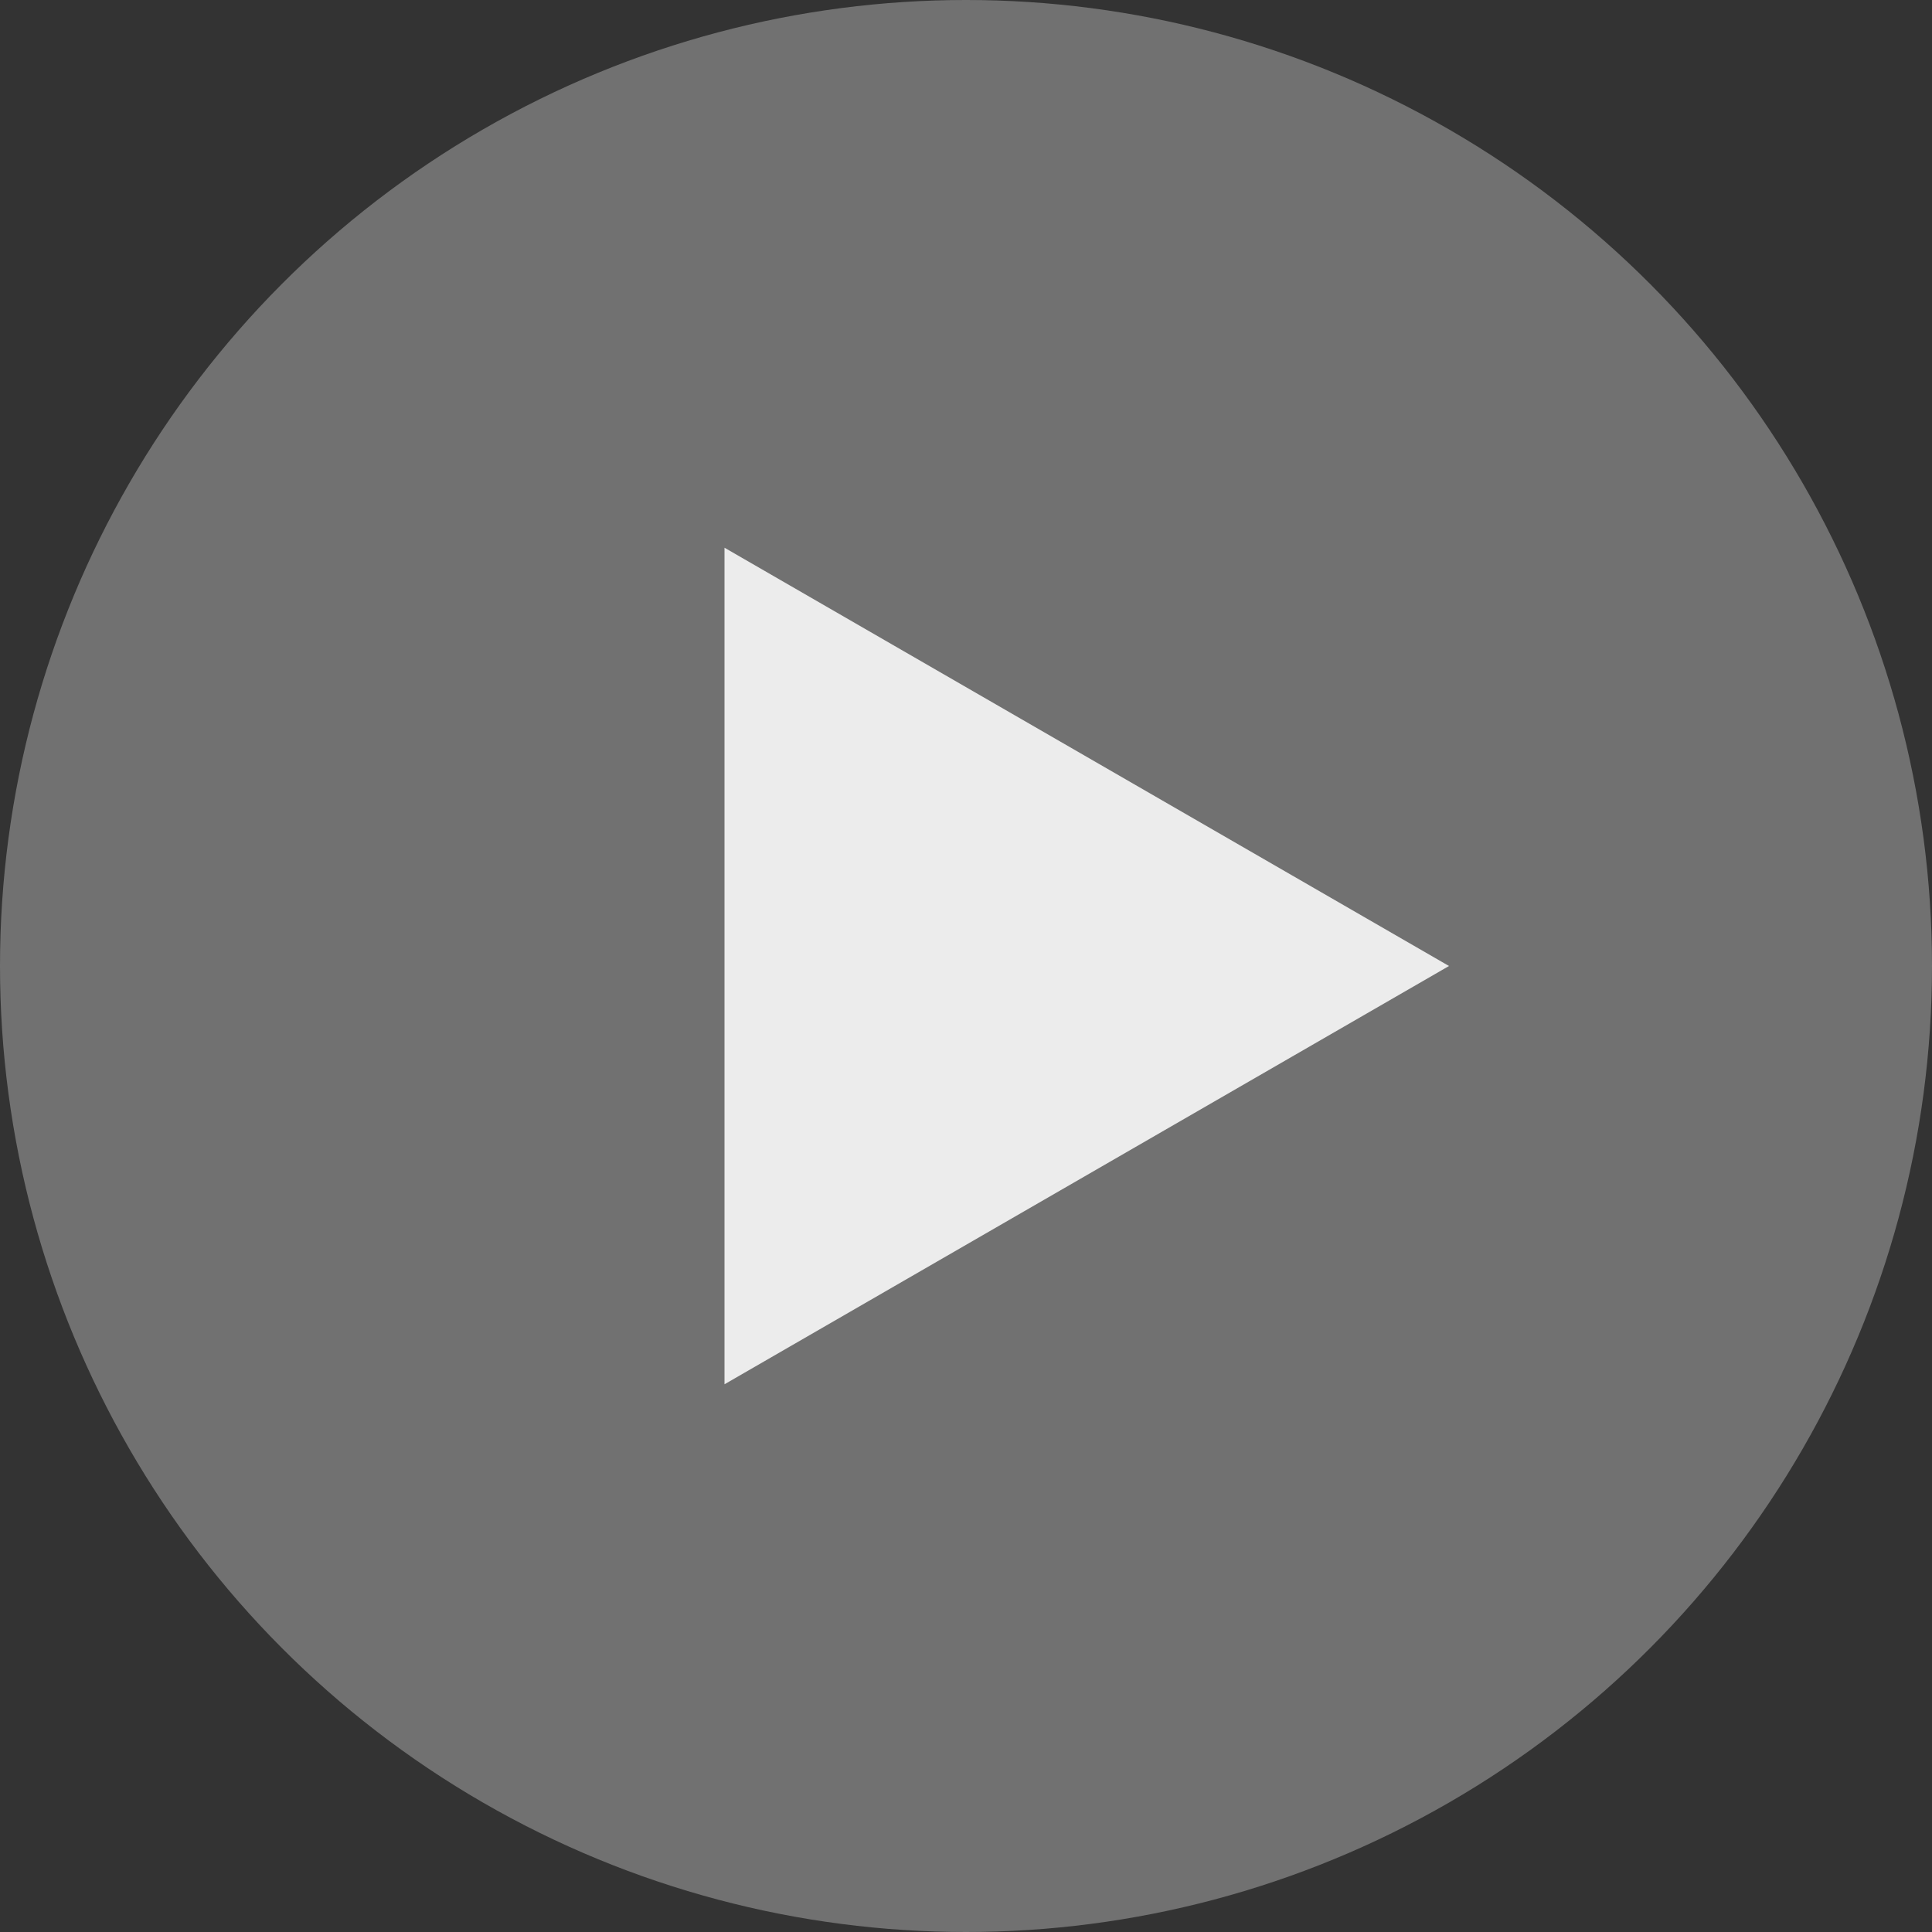 <svg width="52" height="52" viewBox="0 0 52 52" fill="none" xmlns="http://www.w3.org/2000/svg">
<rect x="0" y="0" width="52" height="52" fill="#333333" stroke="none"/>
<g id="Group 13">
<circle id="Ellipse 10" cx="26" cy="26" r="26" fill="#717171"/>
<path id="Polygon 3" d="M39 26L19.5 37.258L19.5 14.742L39 26Z" fill="#ECECEC"/>
</g>
</svg>
